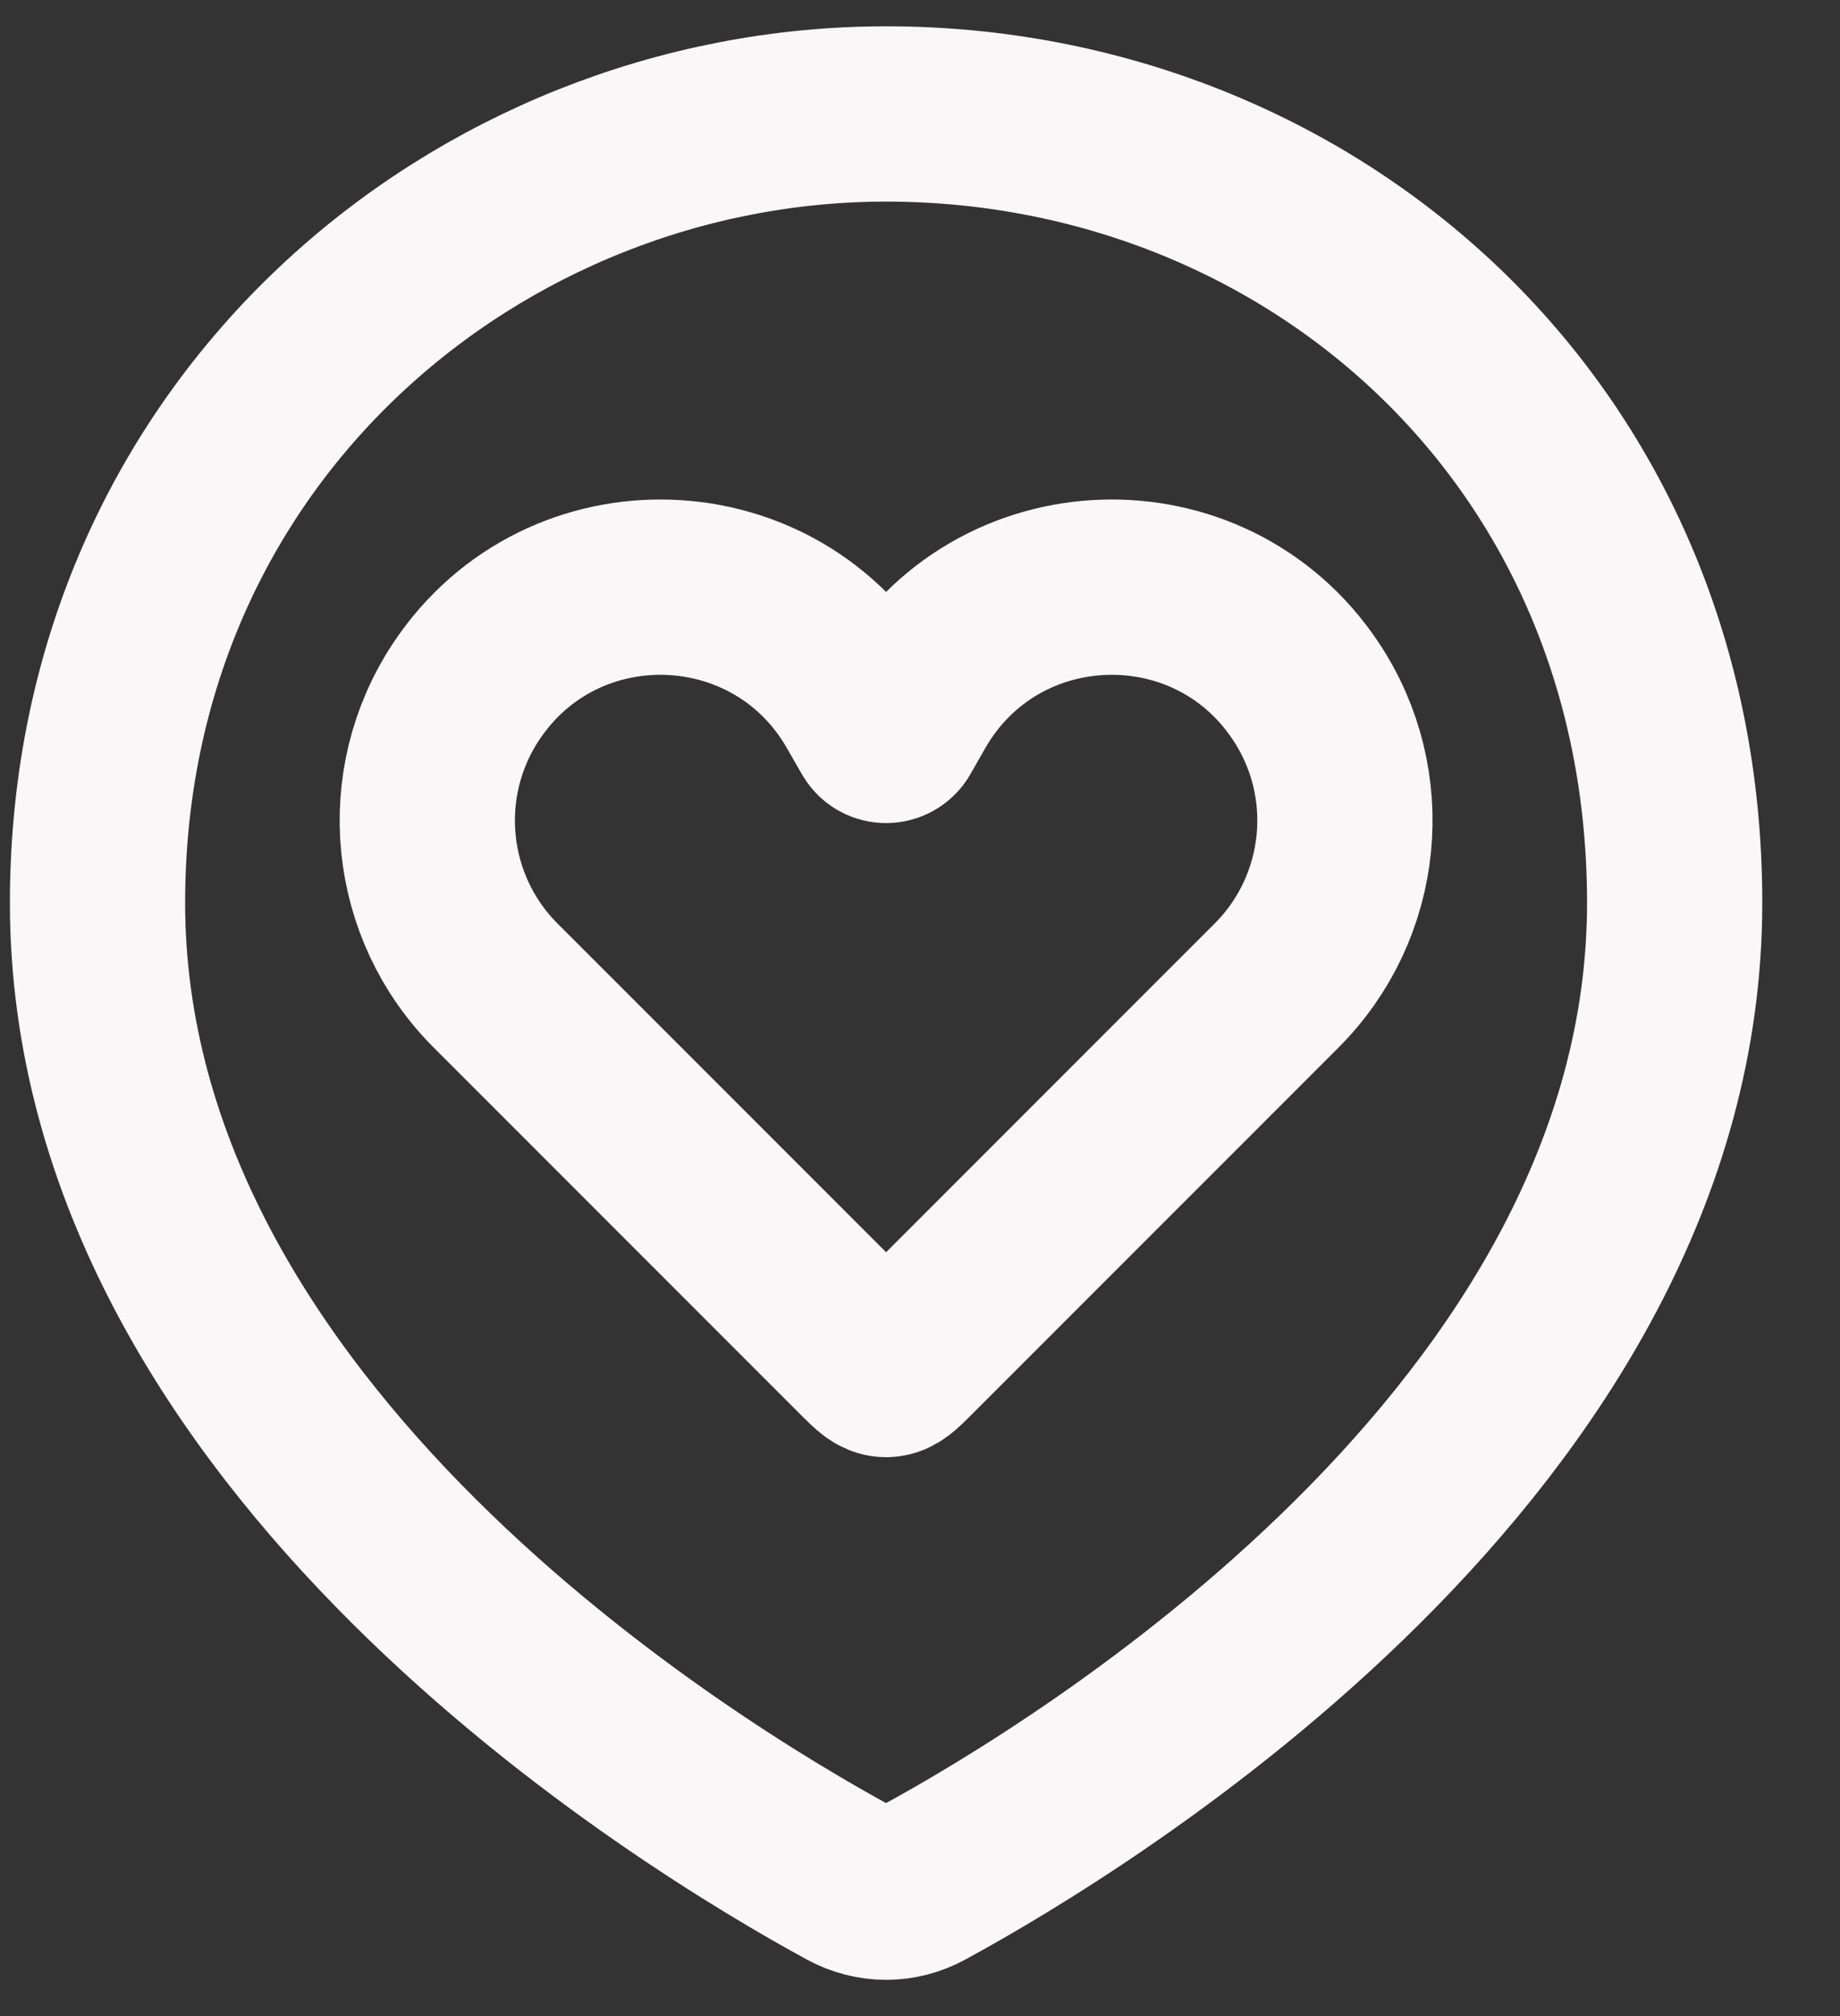 <svg width="21" height="23" viewBox="0 0 21 23" fill="none" xmlns="http://www.w3.org/2000/svg">
<rect x="0" y="0" width="21" height="23" fill="#333333" stroke="none"/>
<path d="M19.113 10.3C19.113 16.413 12.325 20.506 10.539 21.477C10.271 21.623 9.956 21.623 9.687 21.477C7.901 20.506 1.113 16.413 1.113 10.3C1.113 4.9 5.474 1.3 10.113 1.3C14.913 1.3 19.113 4.9 19.113 10.3Z" stroke="#F9F7F7" stroke-width="2"/>
<path d="M5.656 11.243L9.856 15.443C9.977 15.564 10.038 15.624 10.113 15.624C10.188 15.624 10.249 15.564 10.37 15.443L14.57 11.243C15.467 10.346 15.607 8.94 14.902 7.884C13.805 6.237 11.358 6.322 10.376 8.04L10.207 8.336C10.165 8.408 10.061 8.408 10.02 8.336L9.85 8.04C8.868 6.322 6.422 6.237 5.324 7.884C4.62 8.94 4.759 10.346 5.656 11.243Z" stroke="#F9F7F7" stroke-width="2"/>
</svg>
